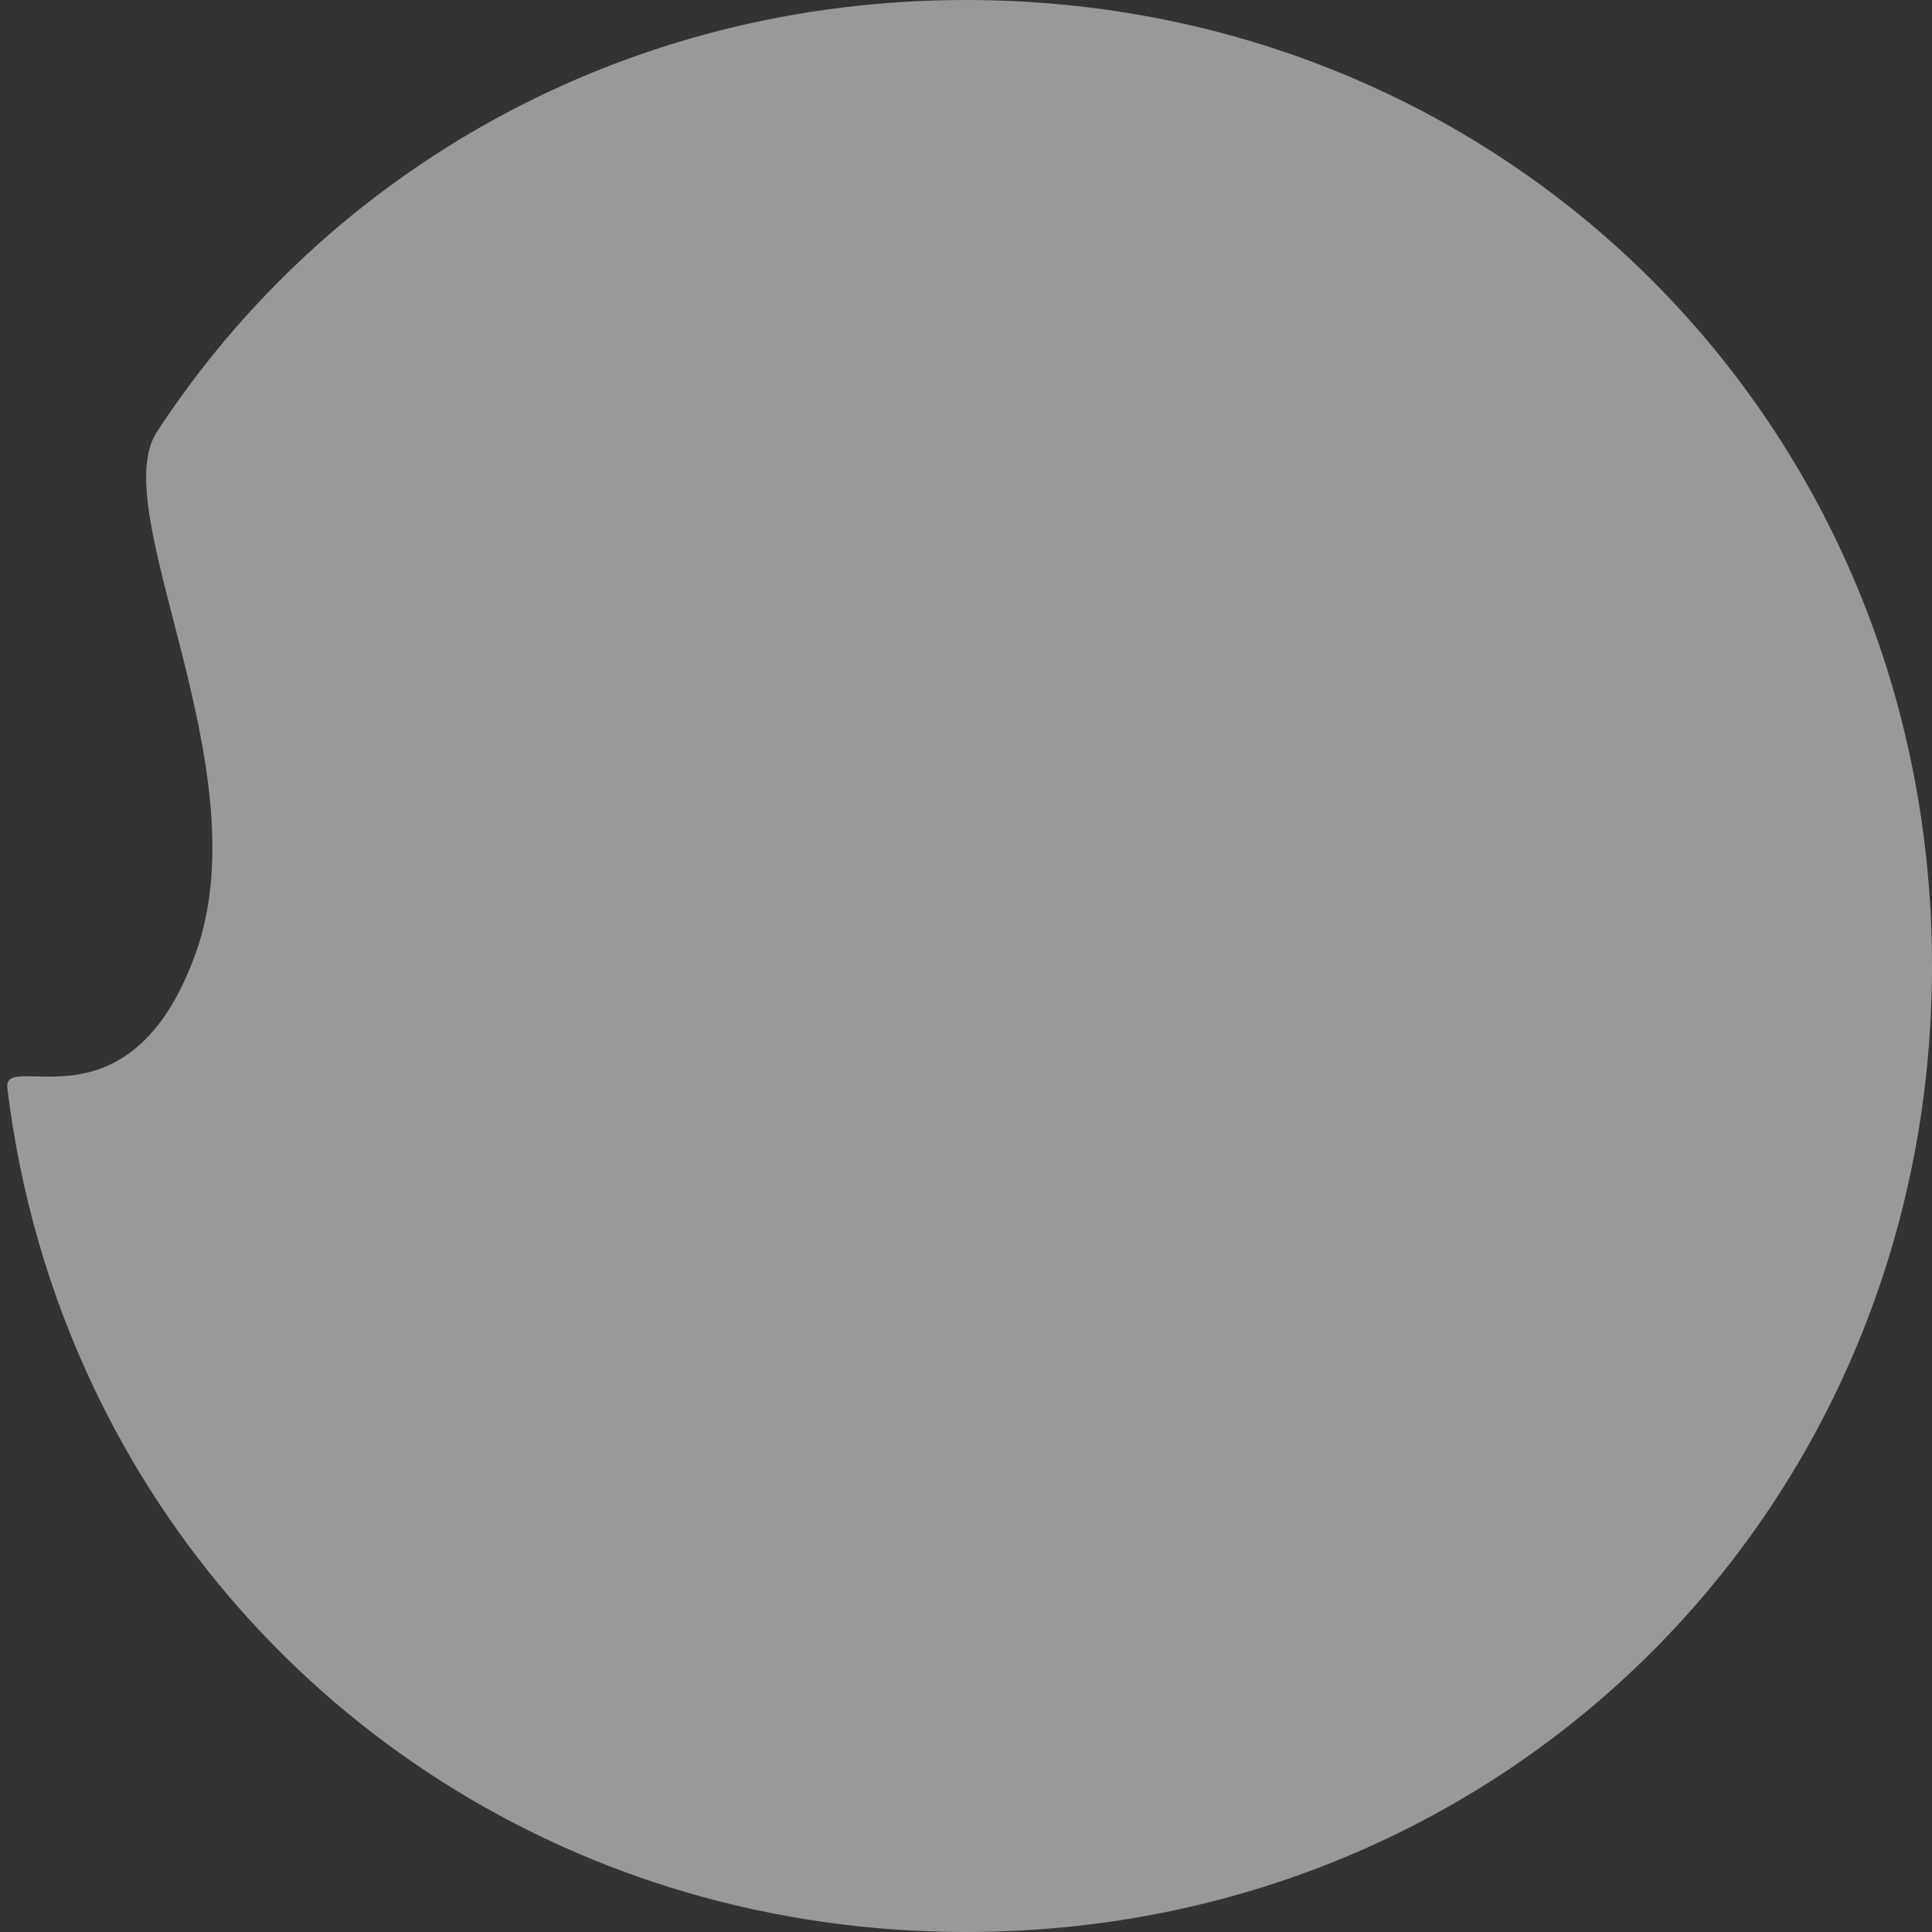﻿<?xml version="1.0" encoding="utf-8"?>
<svg version="1.1" xmlns:xlink="http://www.w3.org/1999/xlink" width="73px" height="73px" xmlns="http://www.w3.org/2000/svg">
  <rect width="100%" height="100%" fill="#333333" stroke="none"/>
  <g transform="matrix(1 0 0 1 -382 -311 )">
    <path d="M 7.4 36  C 9.9 29  3.964 19.323  5.928 16.318  C 12.396 6.424  23.572 0  36.5 0  C 56.94 0  73 16.06  73 36.5  C 73 56.94  56.94 73  36.5 73  C 21.774 73  9.321 64.664  3.509 52.359  C 1.873 48.893  0.763 45.113  0.278 41.116  C 0.094 39.606  4.9 43  7.4 36  Z " fill-rule="nonzero" fill="#ffffff" stroke="none" fill-opacity="0.498" transform="matrix(1 0 0 1 382 311 )" />
  </g>
</svg>